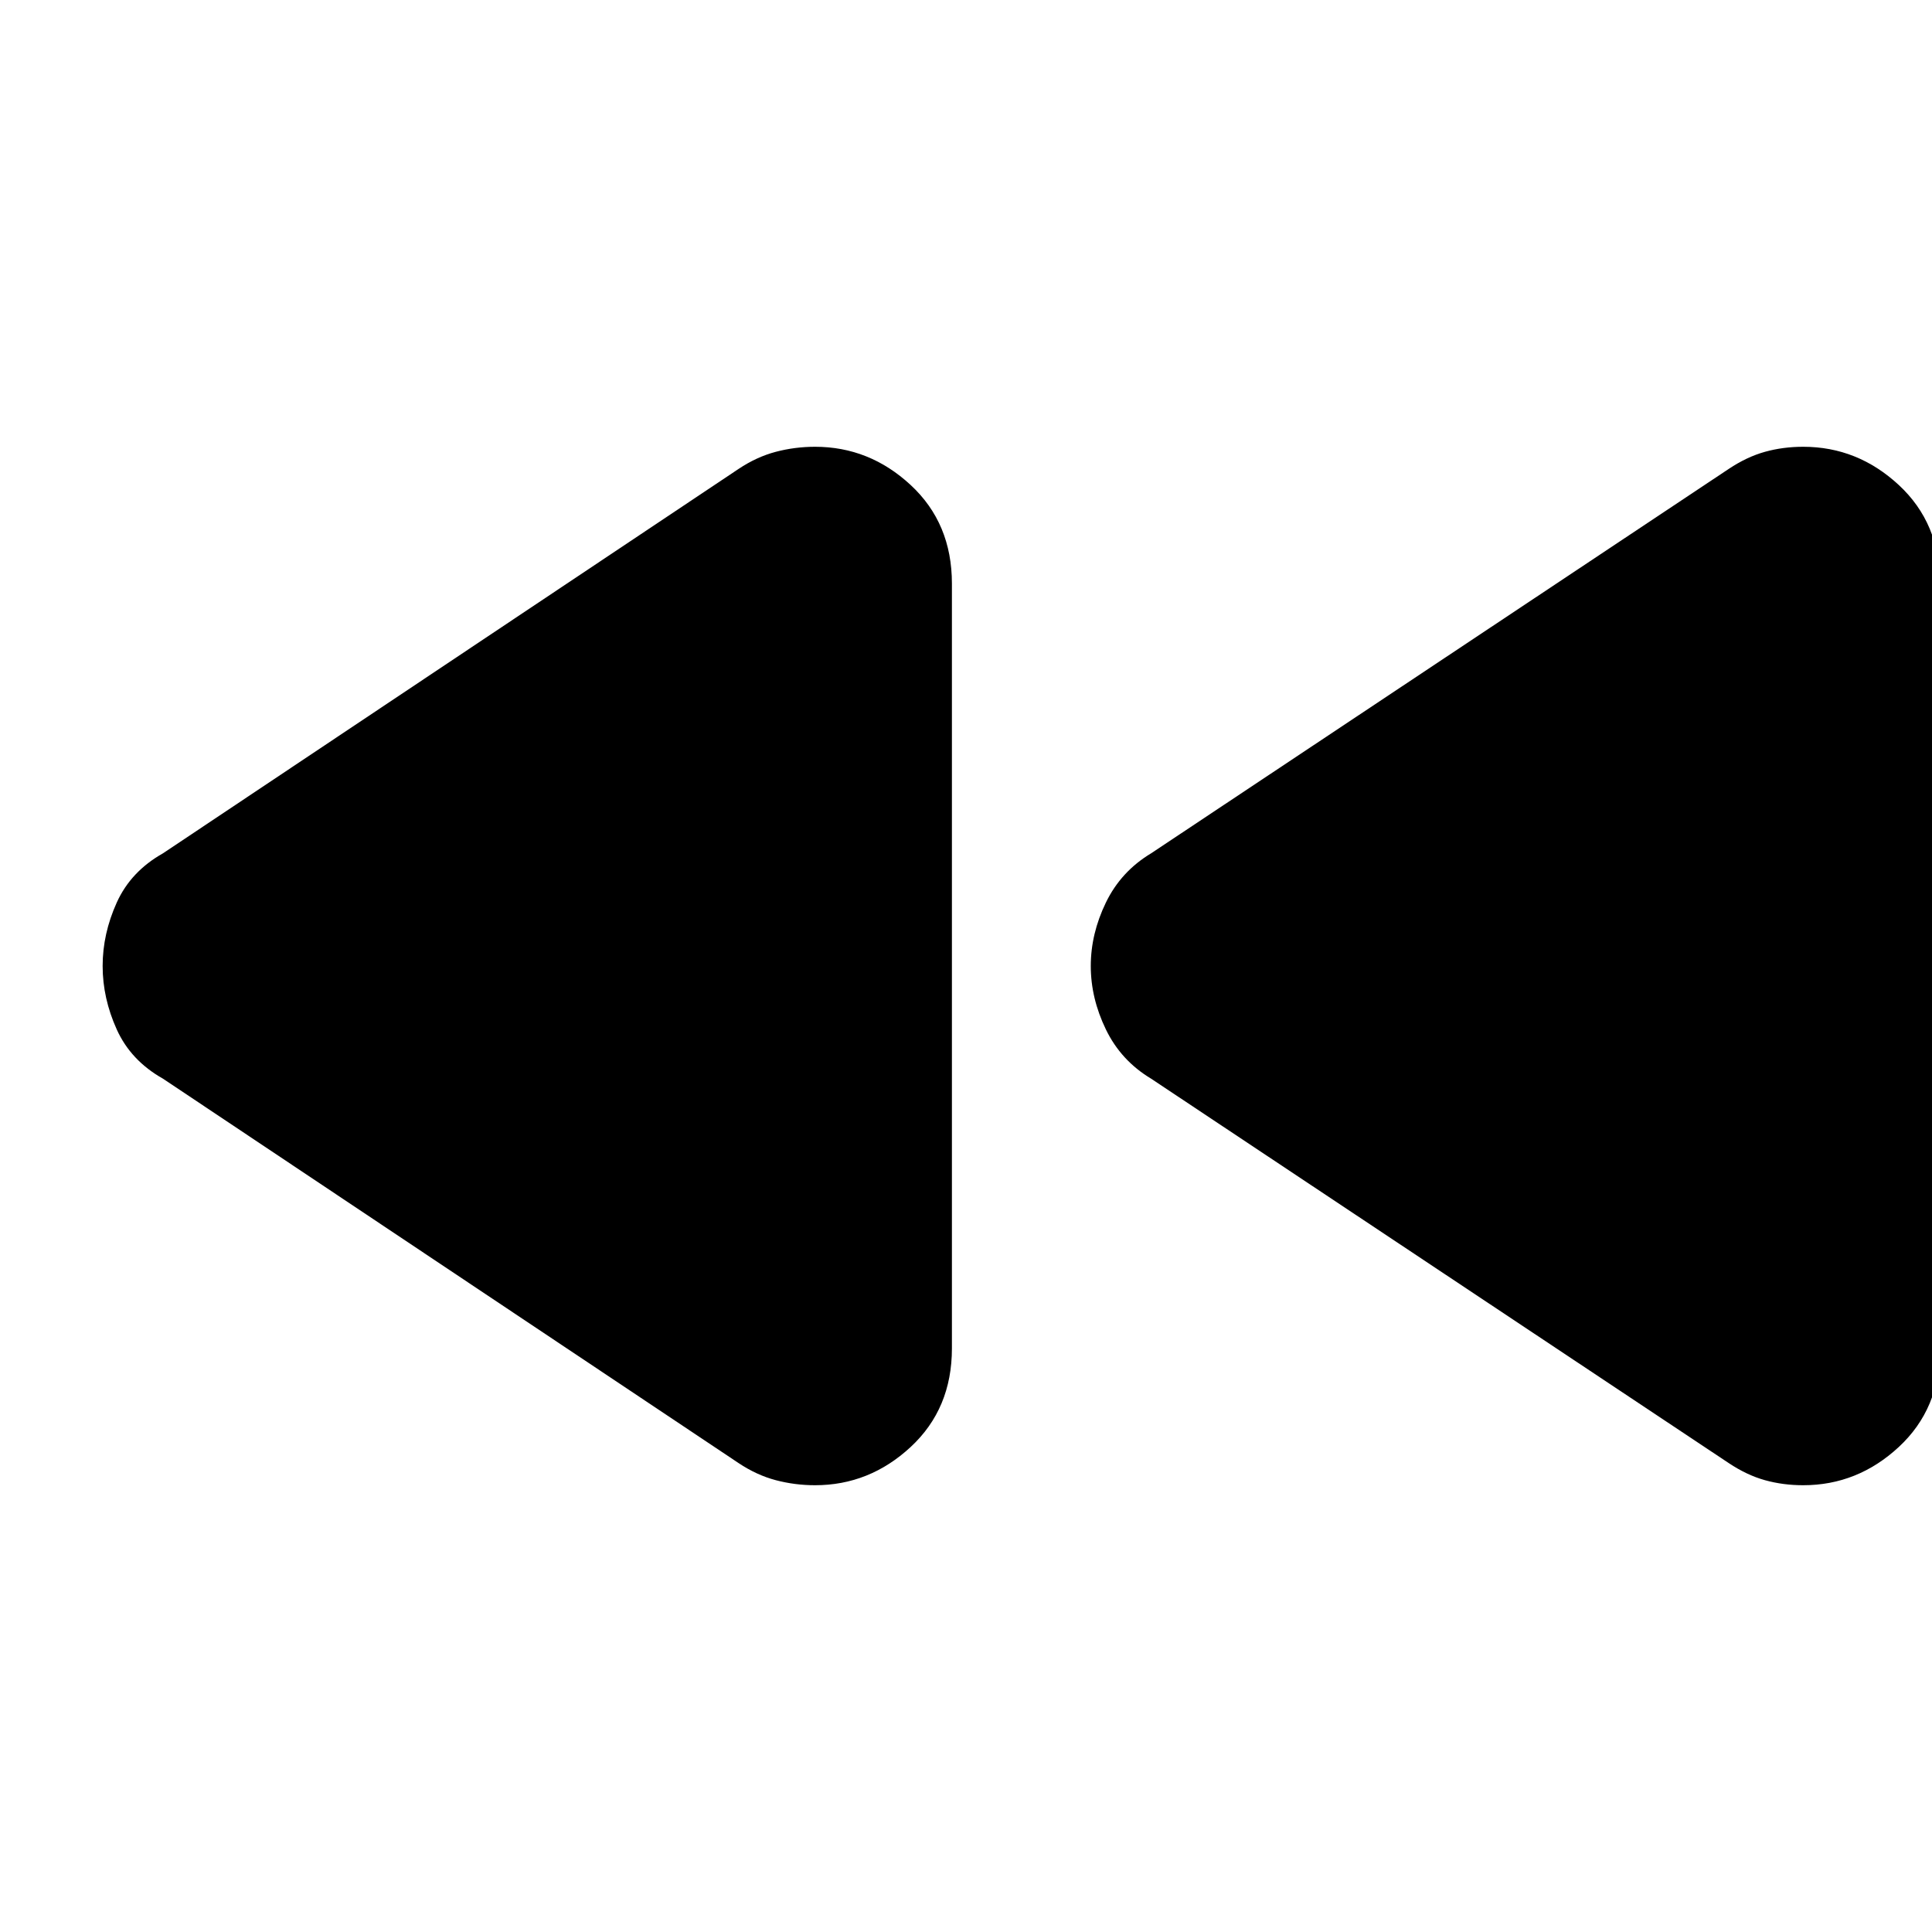 <svg xmlns="http://www.w3.org/2000/svg" height="24" viewBox="0 -960 960 960" width="24"><path d="M859-233 572-424q-15-9-22.5-24.5T542-480q0-16 7.5-31.5T572-536l287-191q9-6 18-8.5t19-2.5q27 0 47.5 19t20.5 49v380q0 30-20.5 49T896-222q-10 0-19-2.5t-18-8.5Zm-492 0L81-424q-16-9-23-24.5T51-480q0-16 7-31.5T81-536l286-191q9-6 18.5-8.5T405-738q27 0 47.5 19t20.5 49v380q0 30-20.5 49T405-222q-10 0-19.5-2.5T367-233Z"/></svg>